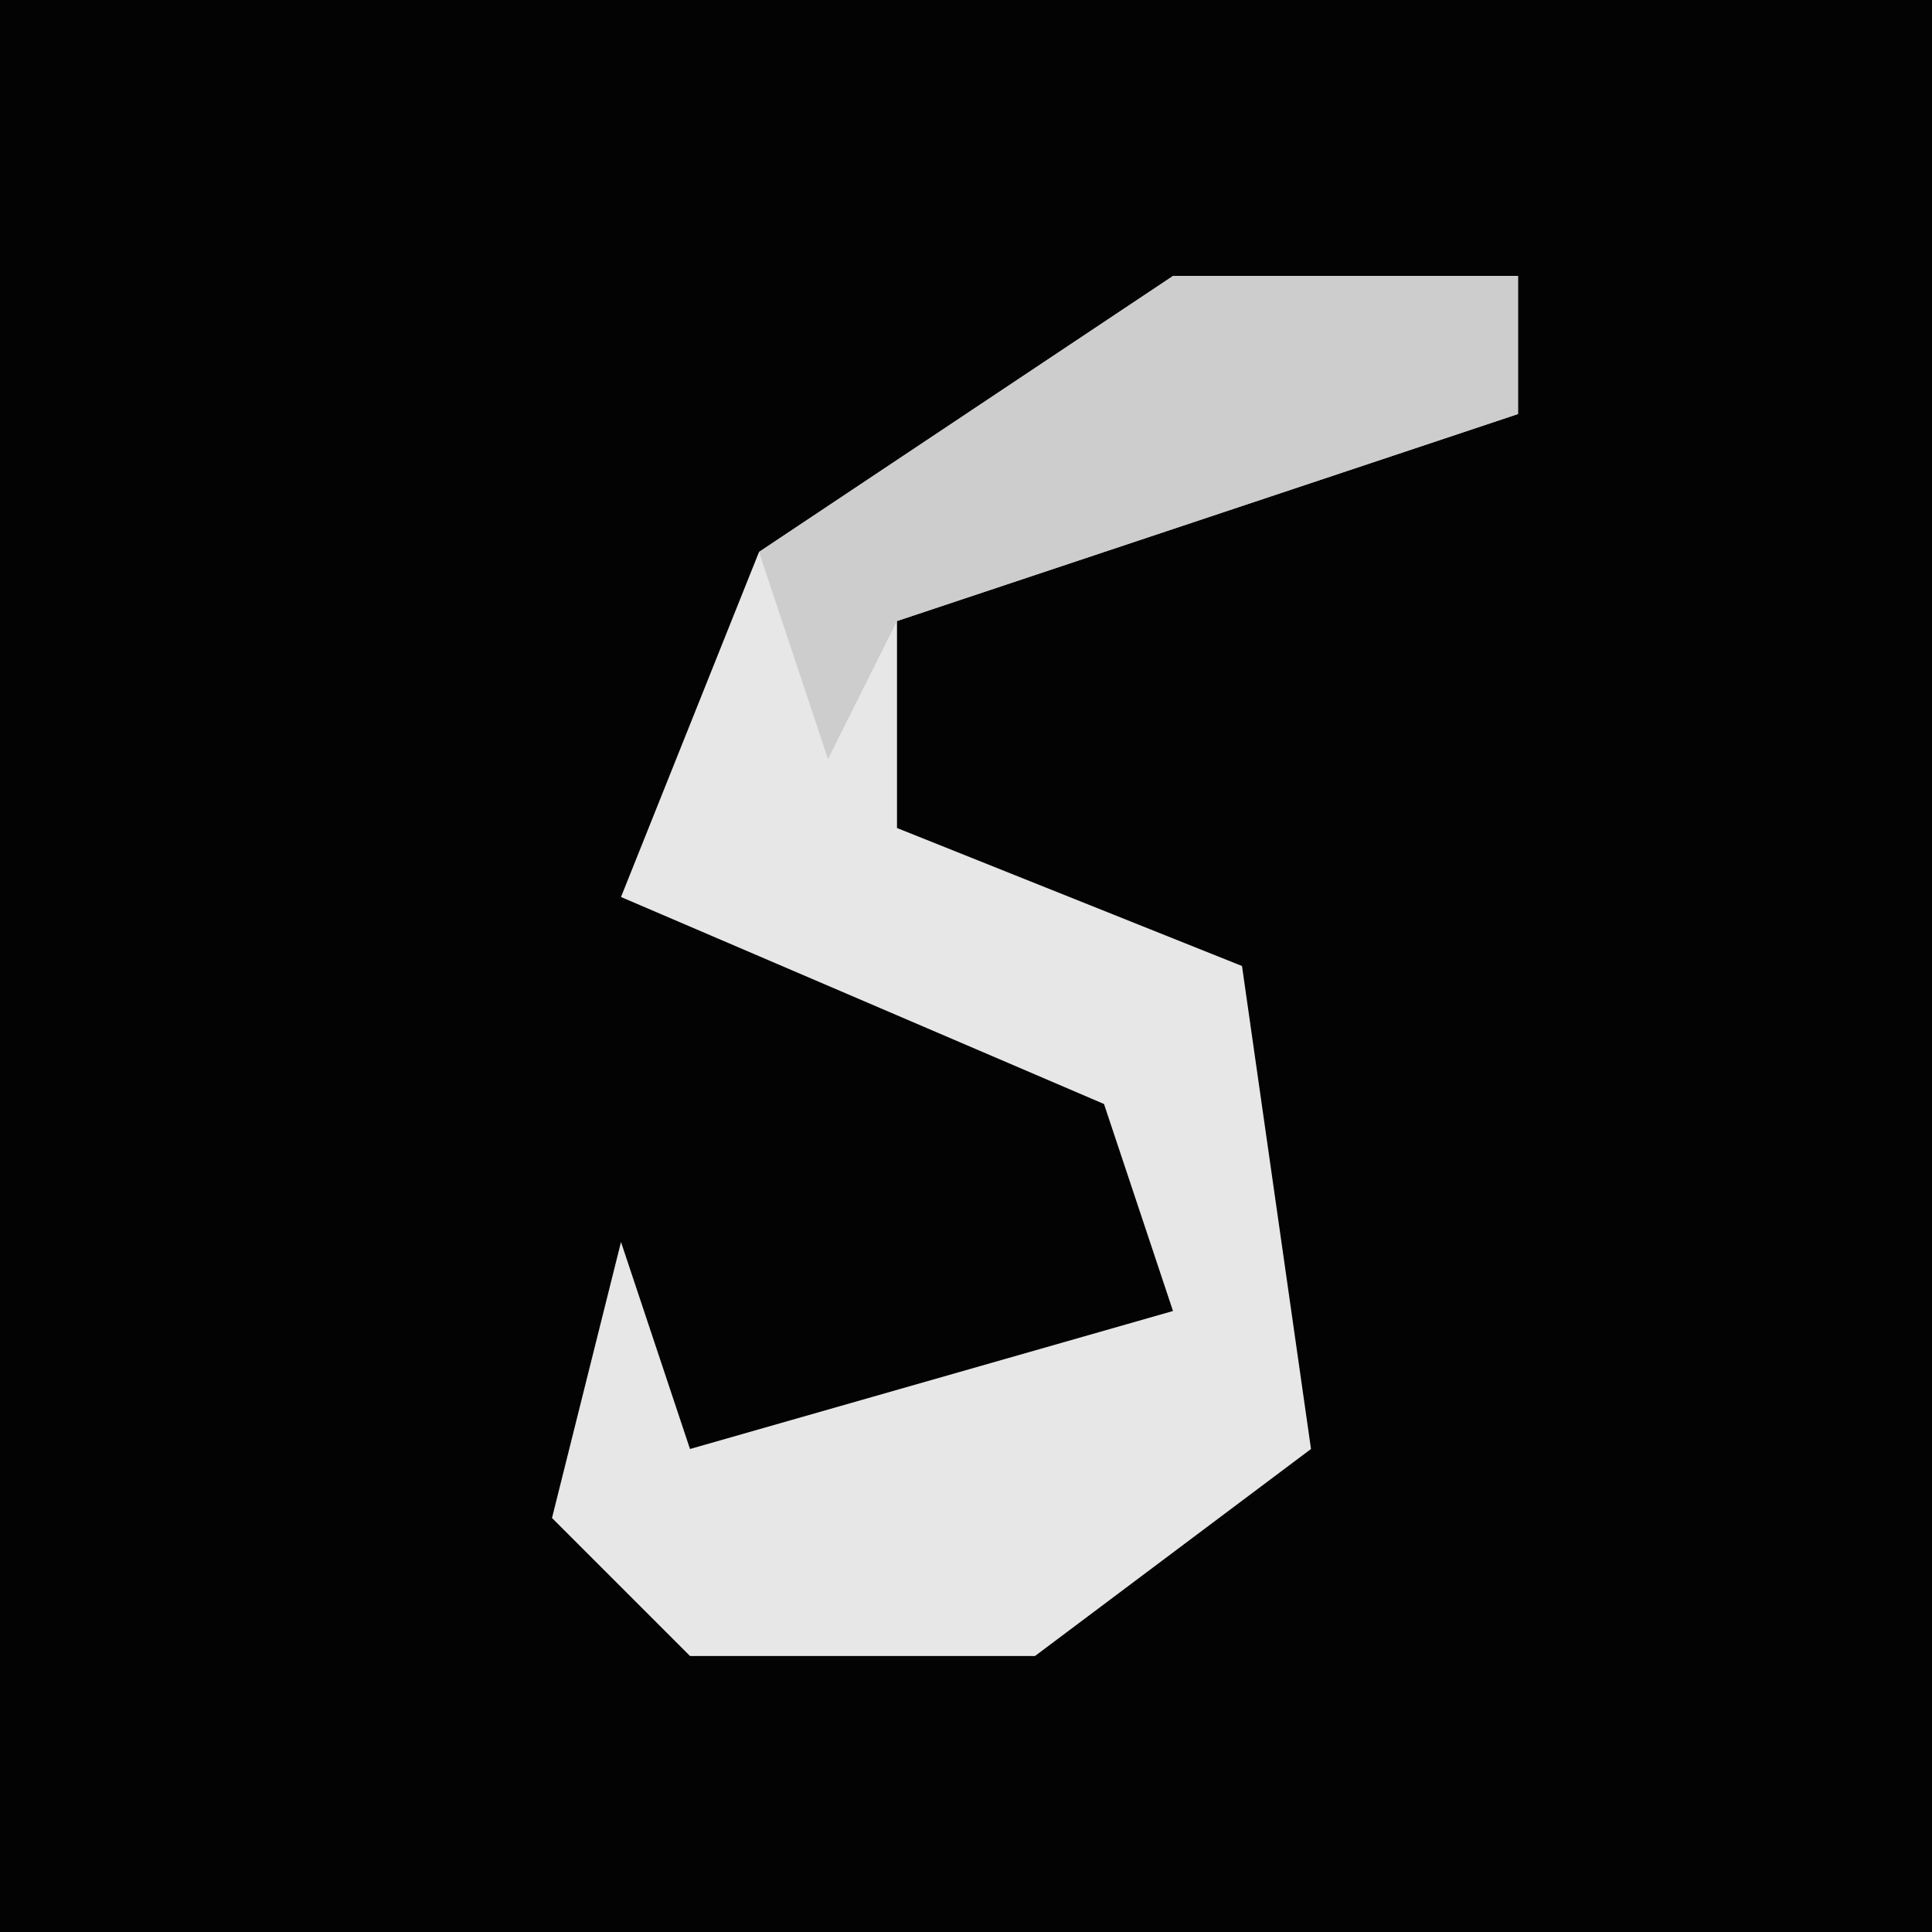 <?xml version="1.0" encoding="UTF-8"?>
<svg version="1.1" xmlns="http://www.w3.org/2000/svg" width="28" height="28">
<path d="M0,0 L28,0 L28,28 L0,28 Z " fill="#030303" transform="translate(0,0)"/>
<path d="M0,0 L5,0 L5,2 L-1,4 L-4,5 L-4,8 L1,10 L2,17 L-2,20 L-7,20 L-9,18 L-8,14 L-7,17 L0,15 L-1,12 L-8,9 L-6,4 Z " fill="#E7E7E7" transform="translate(17,4)"/>
<path d="M0,0 L5,0 L5,2 L-1,4 L-4,5 L-5,7 L-6,4 Z " fill="#CDCDCD" transform="translate(17,4)"/>
</svg>
